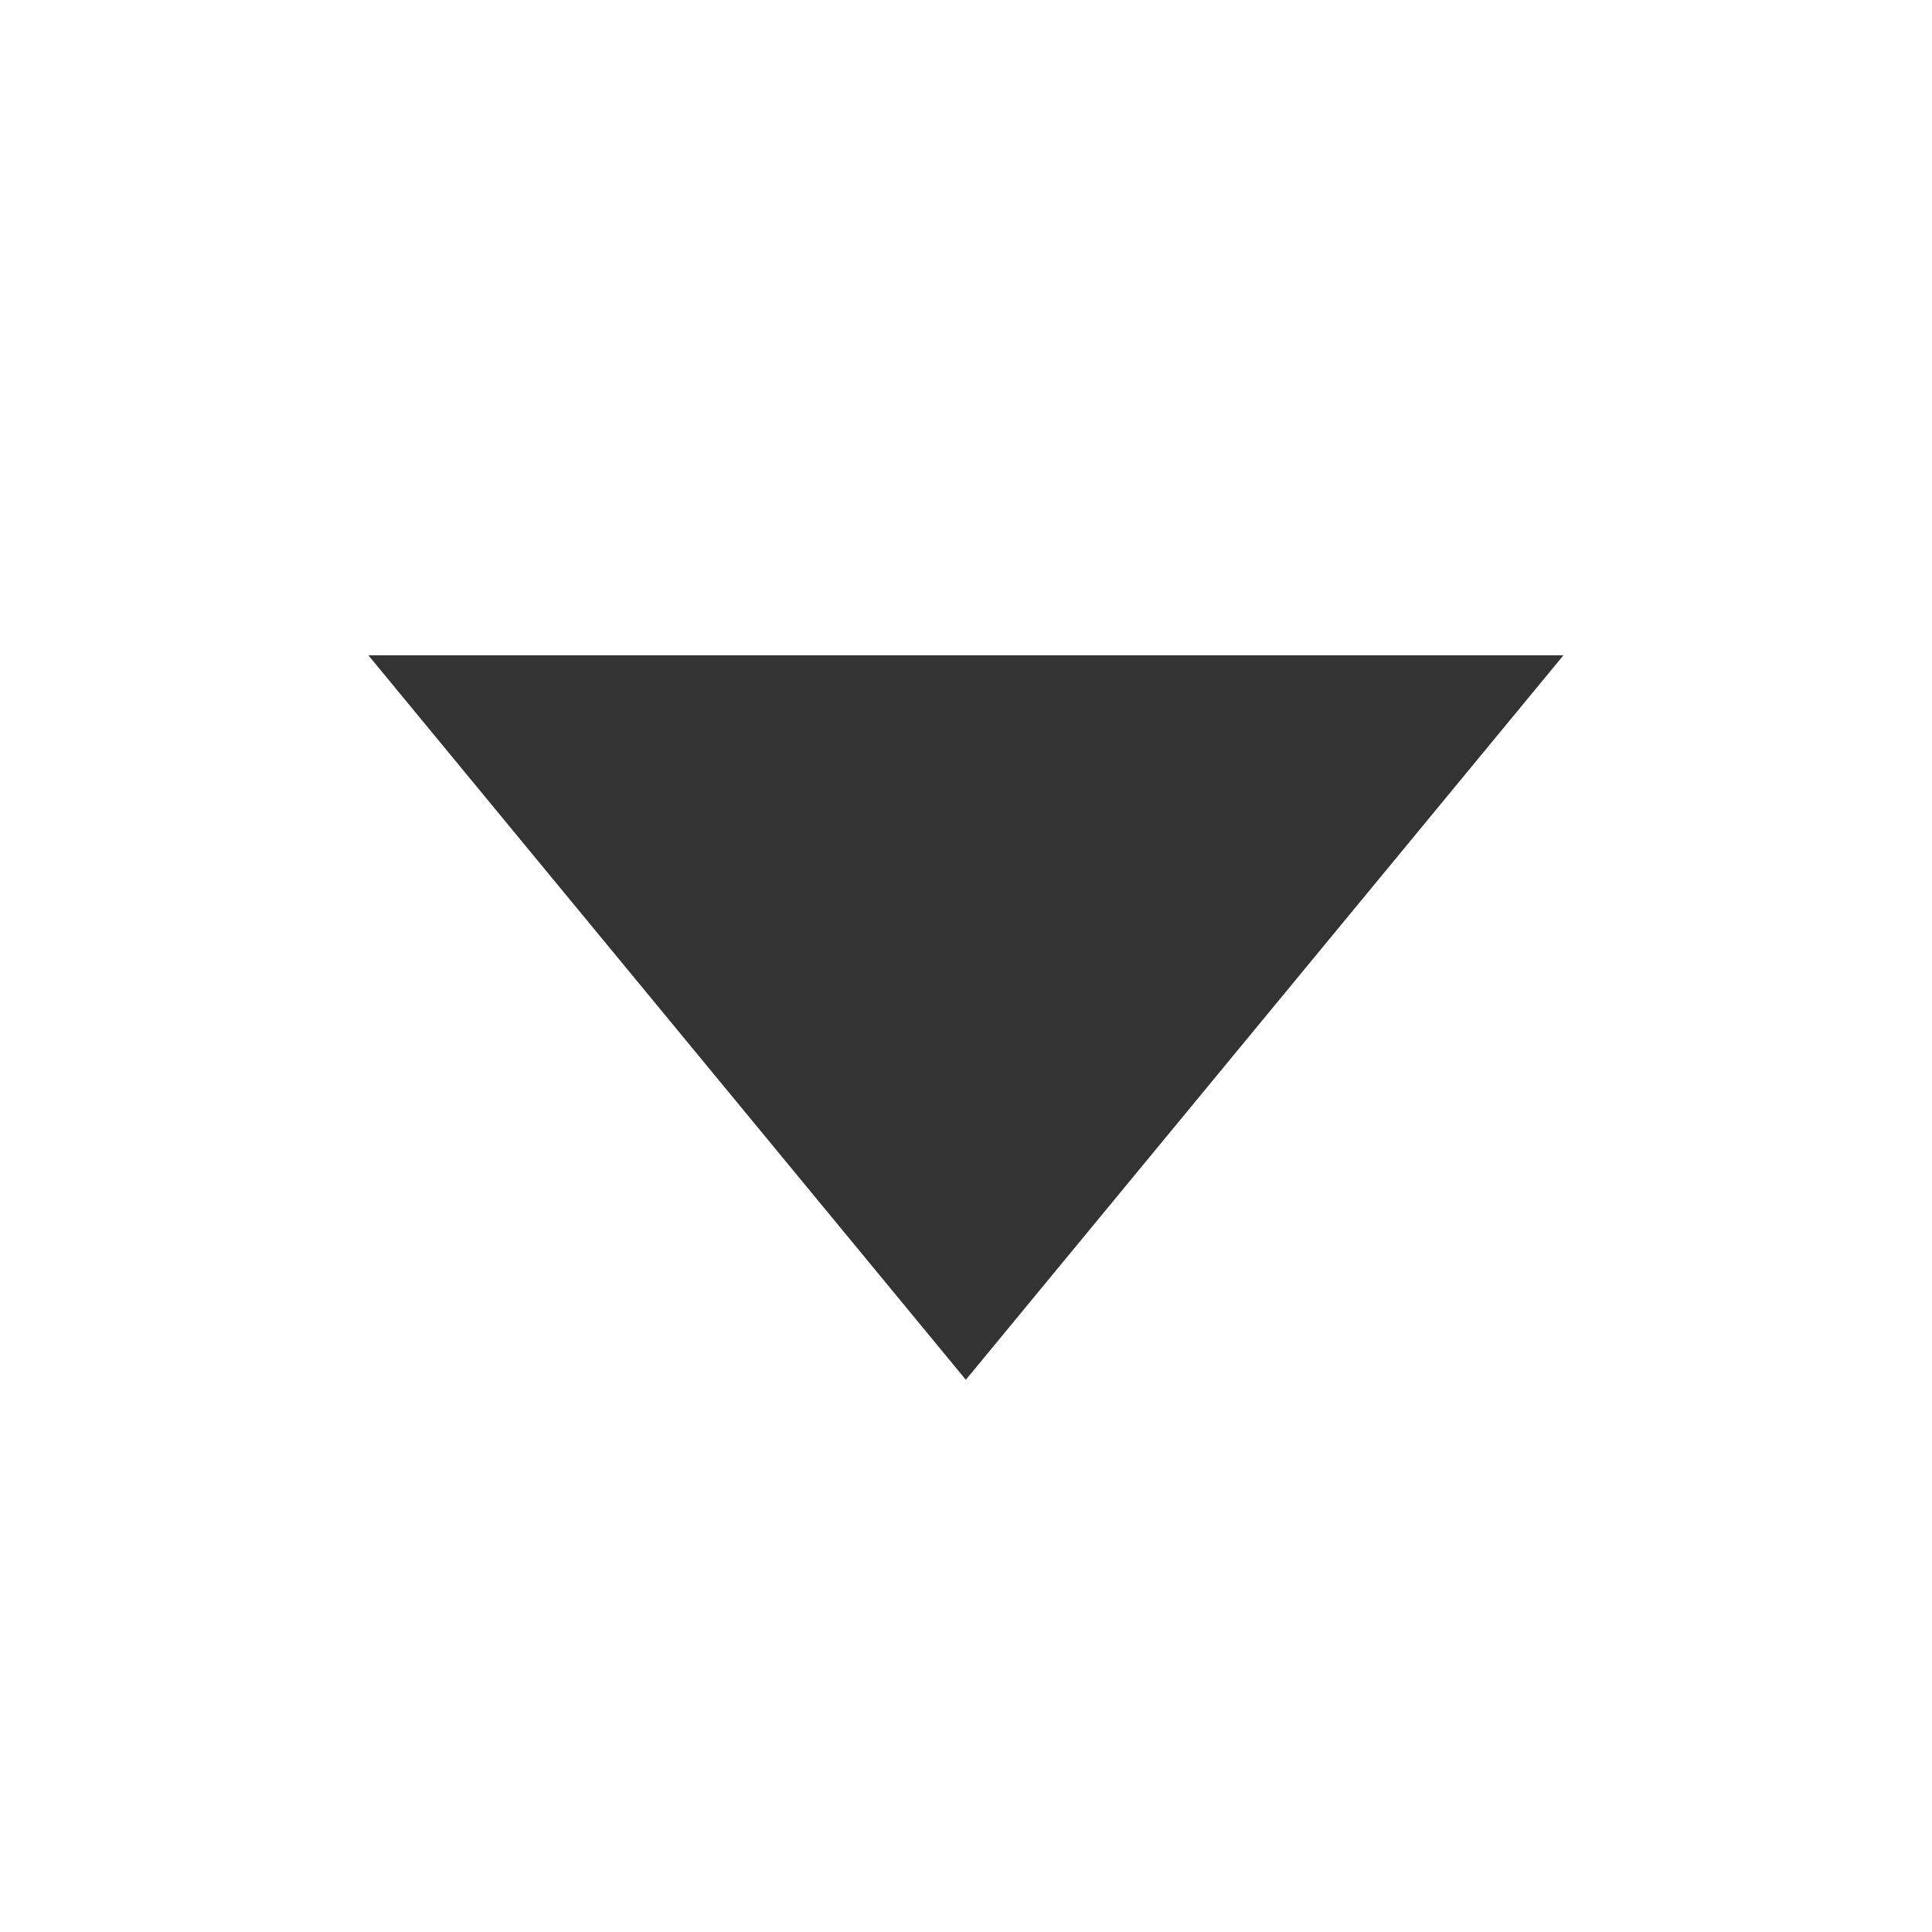 <svg width="12" height="12" viewBox="0 0 12 12" fill="none" xmlns="http://www.w3.org/2000/svg">
<mask id="mask0_1201_45129" style="mask-type:alpha" maskUnits="userSpaceOnUse" x="0" y="0" width="12" height="12">
<rect width="12" height="12" fill="#C4C4C4"/>
</mask>
<g mask="url(#mask0_1201_45129)">
<path d="M5.999 8.57L2.288 4.07L9.711 4.07L5.999 8.57Z" fill="#333333"/>
</g>
</svg>
